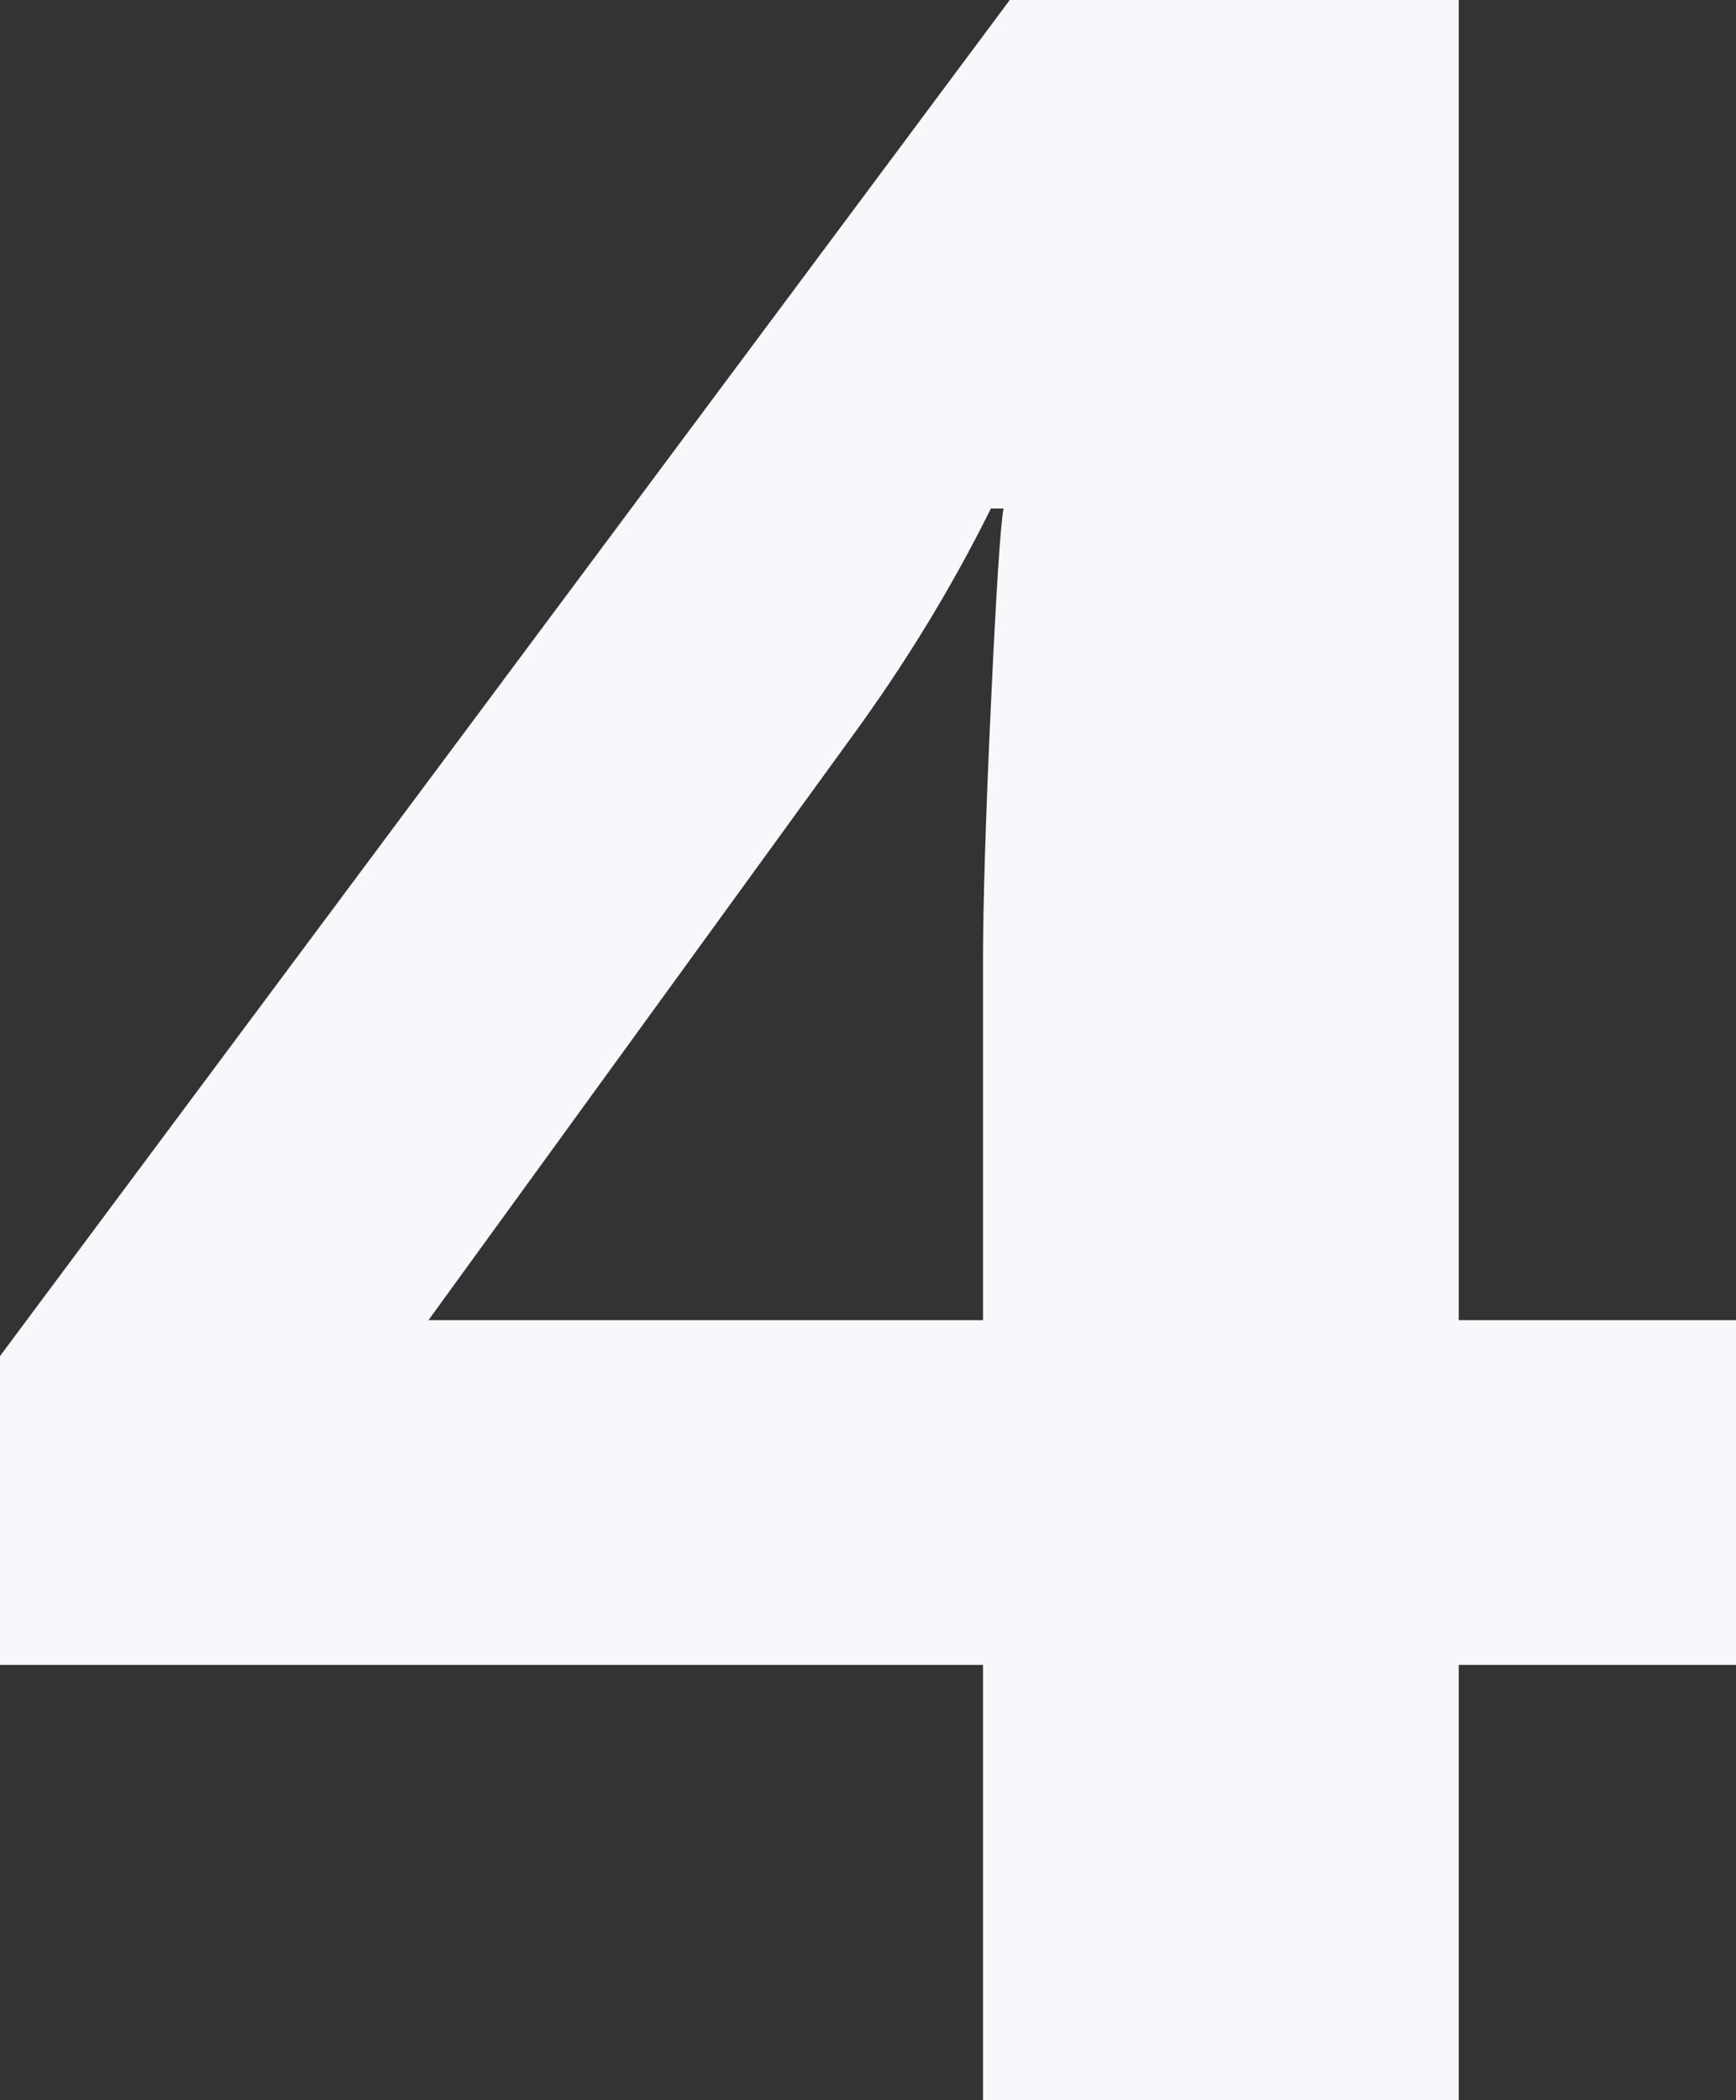 <svg width="129" height="156" xmlns="http://www.w3.org/2000/svg"><rect width="100%" height="100%" fill="#333333" stroke="none"/><path d="M129 123.669h-20.603V156H73.045v-32.331H0v-22.941L75.035 0h33.362v98.06H129v25.609zM73.045 98.06V71.598c0-4.41.195-10.813.586-19.207.39-8.394.702-13.267.936-14.618h-.936c-2.888 5.833-6.36 11.524-10.419 17.072L31.84 98.06h41.205z" fill="#F7F8FB" fill-rule="evenodd"/></svg>